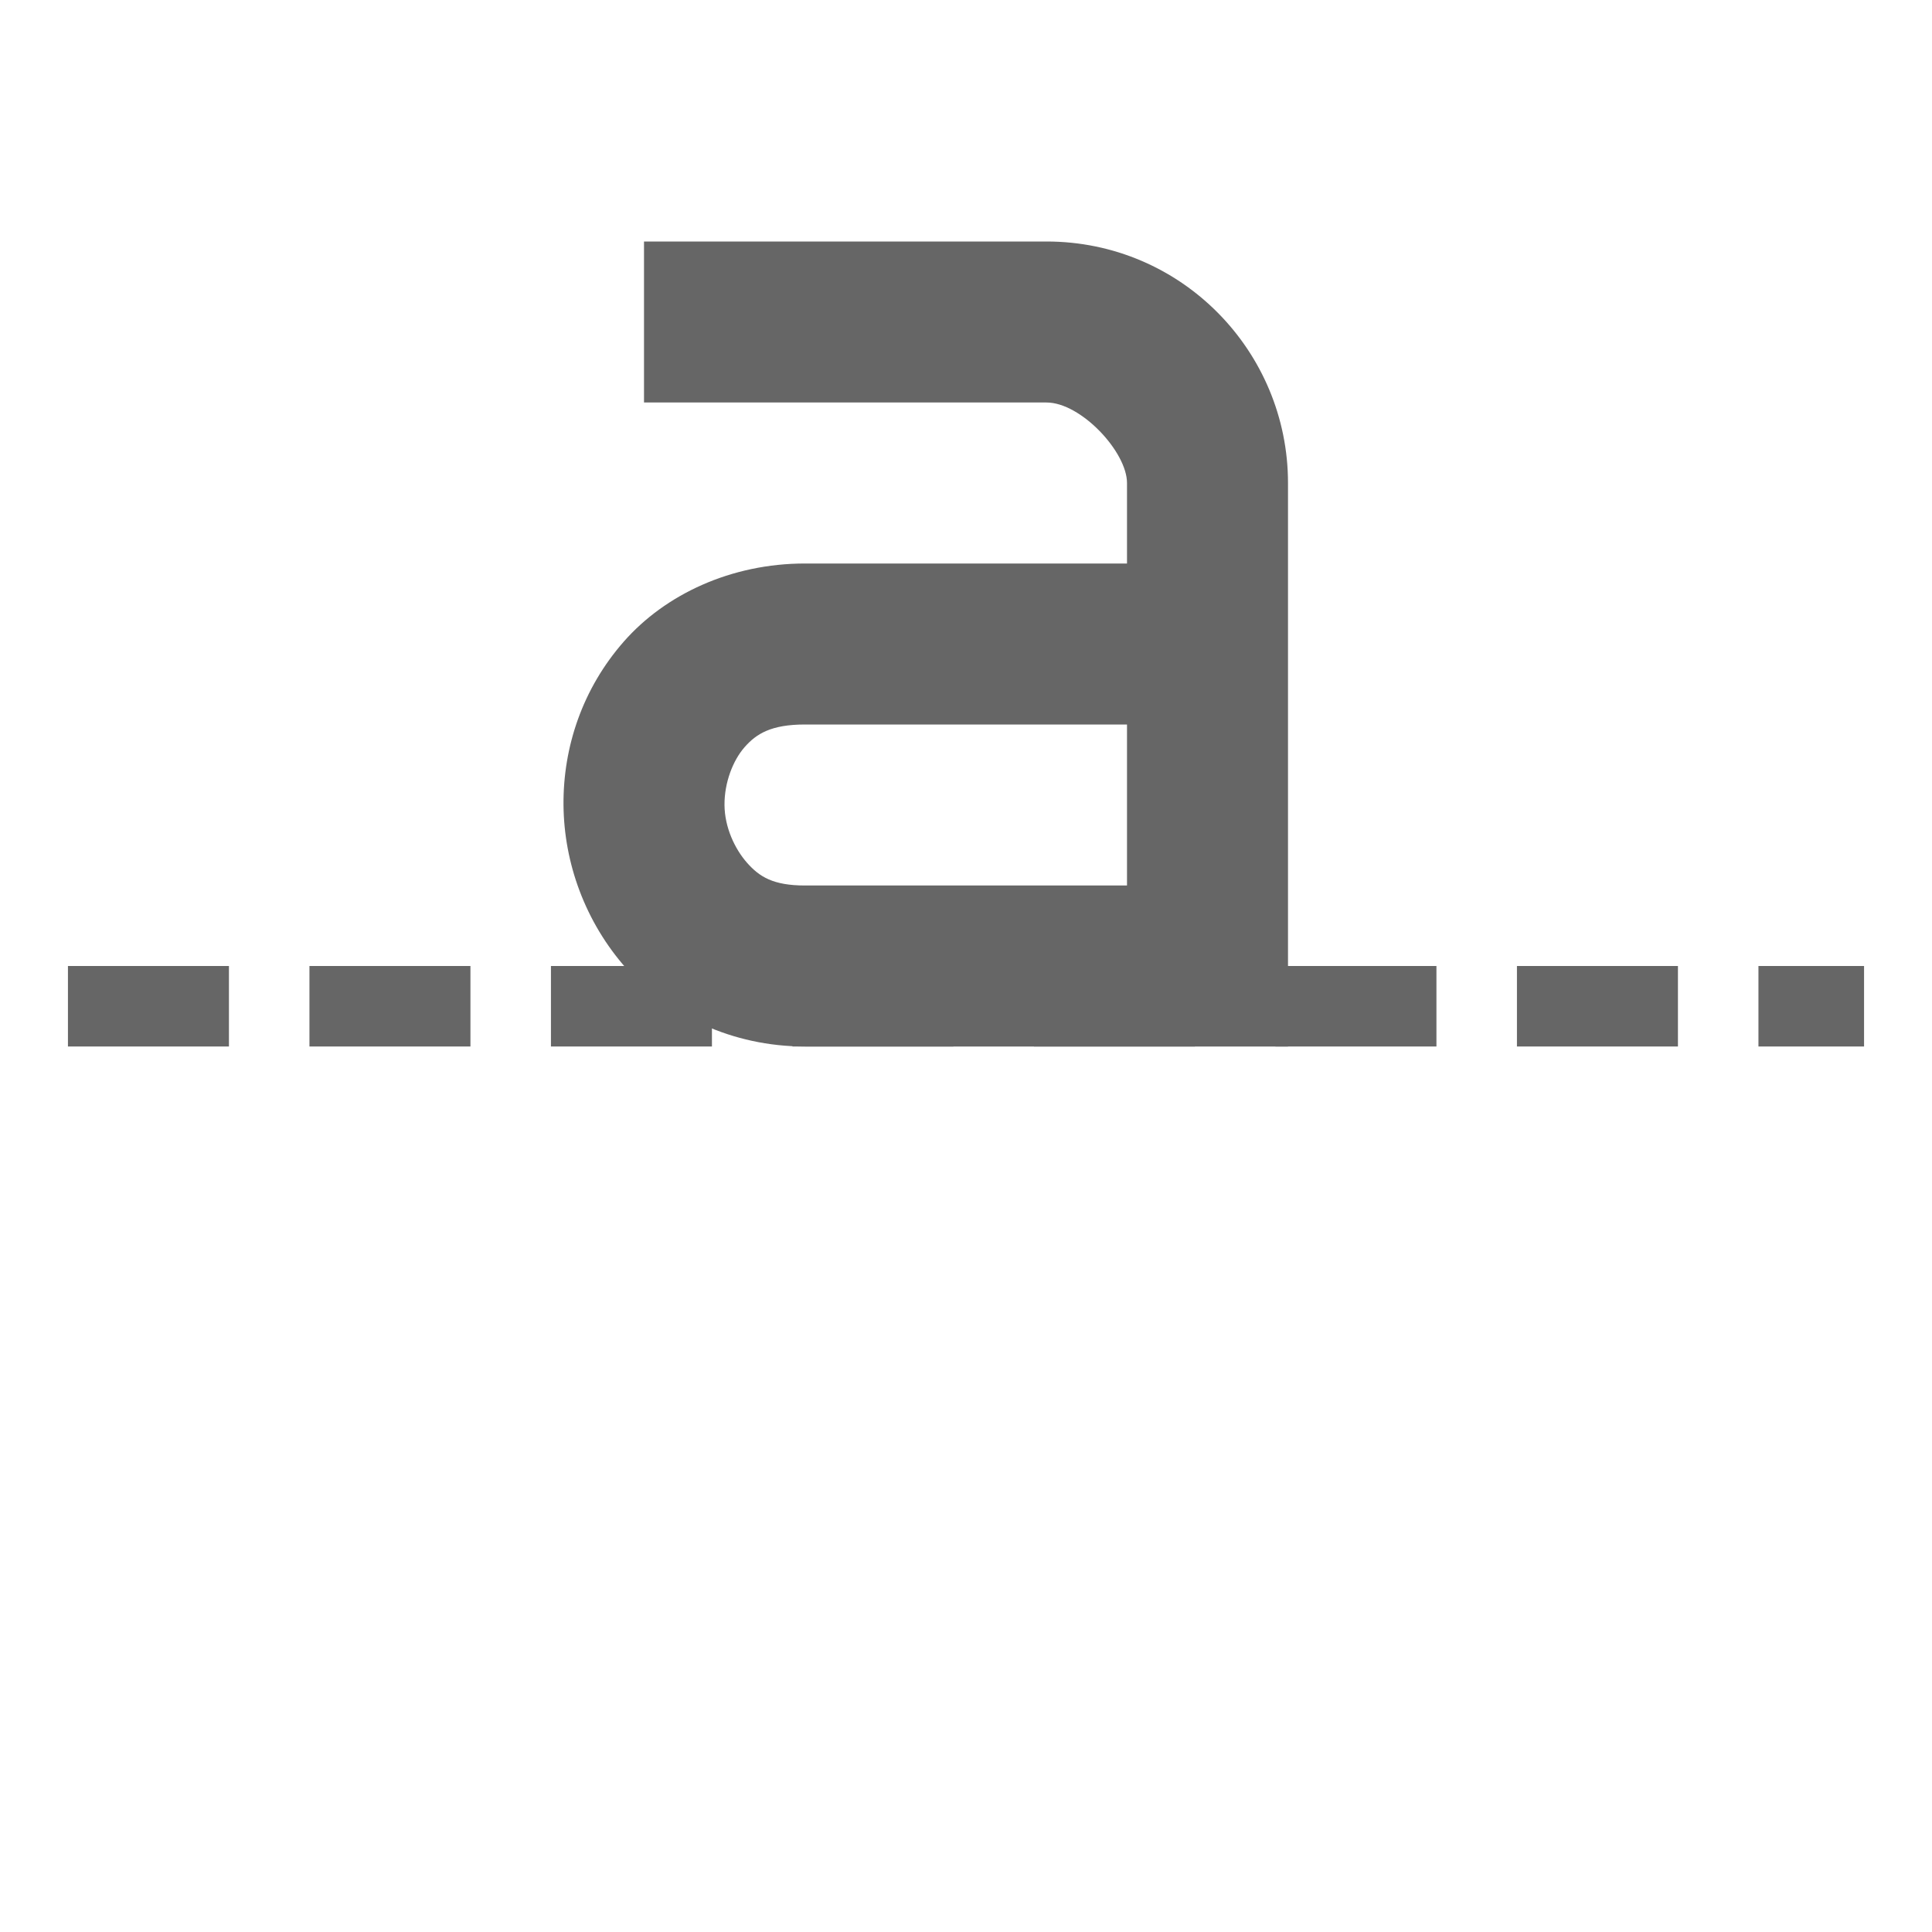 <?xml version='1.0' encoding='UTF-8' standalone='no'?><!-- Created with Inkscape (http://www.inkscape.org/) --><svg xmlns:cc='http://creativecommons.org/ns#' xmlns:dc='http://purl.org/dc/elements/1.1/' height='24' id='svg7384' xmlns:inkscape='http://www.inkscape.org/namespaces/inkscape' xmlns:rdf='http://www.w3.org/1999/02/22-rdf-syntax-ns#' xmlns:svg='http://www.w3.org/2000/svg' version='1.1' width='24' xmlns='http://www.w3.org/2000/svg'> <title id='title9167'>MuseScore Icon Theme</title> <defs id='defs7386'/> <g id='actions' style='display:inline' transform='translate(-329,-171)'> <path inkscape:connector-curvature='0' d='m 329.844,184 0.5,0 1,0 0.5,0 0,-1 -0.5,0 -1,0 -0.5,0 z m 3,0 0.5,0 1,0 0.5,0 0,-1 -0.5,0 -1,0 -0.5,0 z m 3,0 0.5,0 1,0 0.5,0 0,-1 -0.5,0 -1,0 -0.5,0 z m 3,0 0.5,0 1,0 0.5,0 0,-1 -0.5,0 -1,0 -0.5,0 z m 3,0 0.5,0 1,0 0.5,0 0,-1 -0.5,0 -1,0 -0.5,0 z m 3,0 0.5,0 1,0 0.5,0 0,-1 -0.5,0 -1,0 -0.5,0 z m 3,0 0.5,0 1,0 0.5,0 0,-1 -0.5,0 -1,0 -0.5,0 z m 3,0 0.5,0 0.312,0 0.5,0 0,-1 -0.5,0 -0.312,0 -0.5,0 z' id='path11624' style='font-size:medium;font-style:normal;font-variant:normal;font-weight:normal;font-stretch:normal;text-indent:0;text-align:start;text-decoration:none;line-height:normal;letter-spacing:normal;word-spacing:normal;text-transform:none;direction:ltr;block-progression:tb;writing-mode:lr-tb;text-anchor:start;baseline-shift:baseline;color:#000000;fill:#666666;fill-opacity:1;stroke:none;stroke-width:1;marker:none;visibility:visible;display:inline;overflow:visible;enable-background:accumulate;font-family:Sans;-inkscape-font-specification:Sans'/> <path inkscape:connector-curvature='0' d='m 337,174 0,2 5,0 c 0.428,0 1,0.614 1,1 l 0,1 -4,0 c -0.919,0 -1.736,0.384 -2.25,0.969 -0.514,0.585 -0.756,1.311 -0.75,2.031 0.006,0.721 0.269,1.453 0.781,2.031 C 337.294,183.61 338.092,184 339,184 l 5,0 1,0 0,-1 0,-6 c 0,-1.634 -1.32,-3 -3,-3 l -5,0 z m 2,6 4,0 0,2 -4,0 c -0.398,0 -0.567,-0.11 -0.719,-0.281 C 338.129,181.547 338.002,181.279 338,181 c -0.002,-0.279 0.105,-0.554 0.25,-0.719 C 338.395,180.116 338.578,180 339,180 z' id='path19696-7' style='font-size:medium;font-style:normal;font-variant:normal;font-weight:normal;font-stretch:normal;text-indent:0;text-align:start;text-decoration:none;line-height:normal;letter-spacing:normal;word-spacing:normal;text-transform:none;direction:ltr;block-progression:tb;writing-mode:lr-tb;text-anchor:start;baseline-shift:baseline;color:#000000;fill:#666666;fill-opacity:1;stroke:none;stroke-width:2;marker:none;visibility:visible;display:inline;overflow:visible;enable-background:accumulate;font-family:Sans;-inkscape-font-specification:Sans'/> </g></svg>